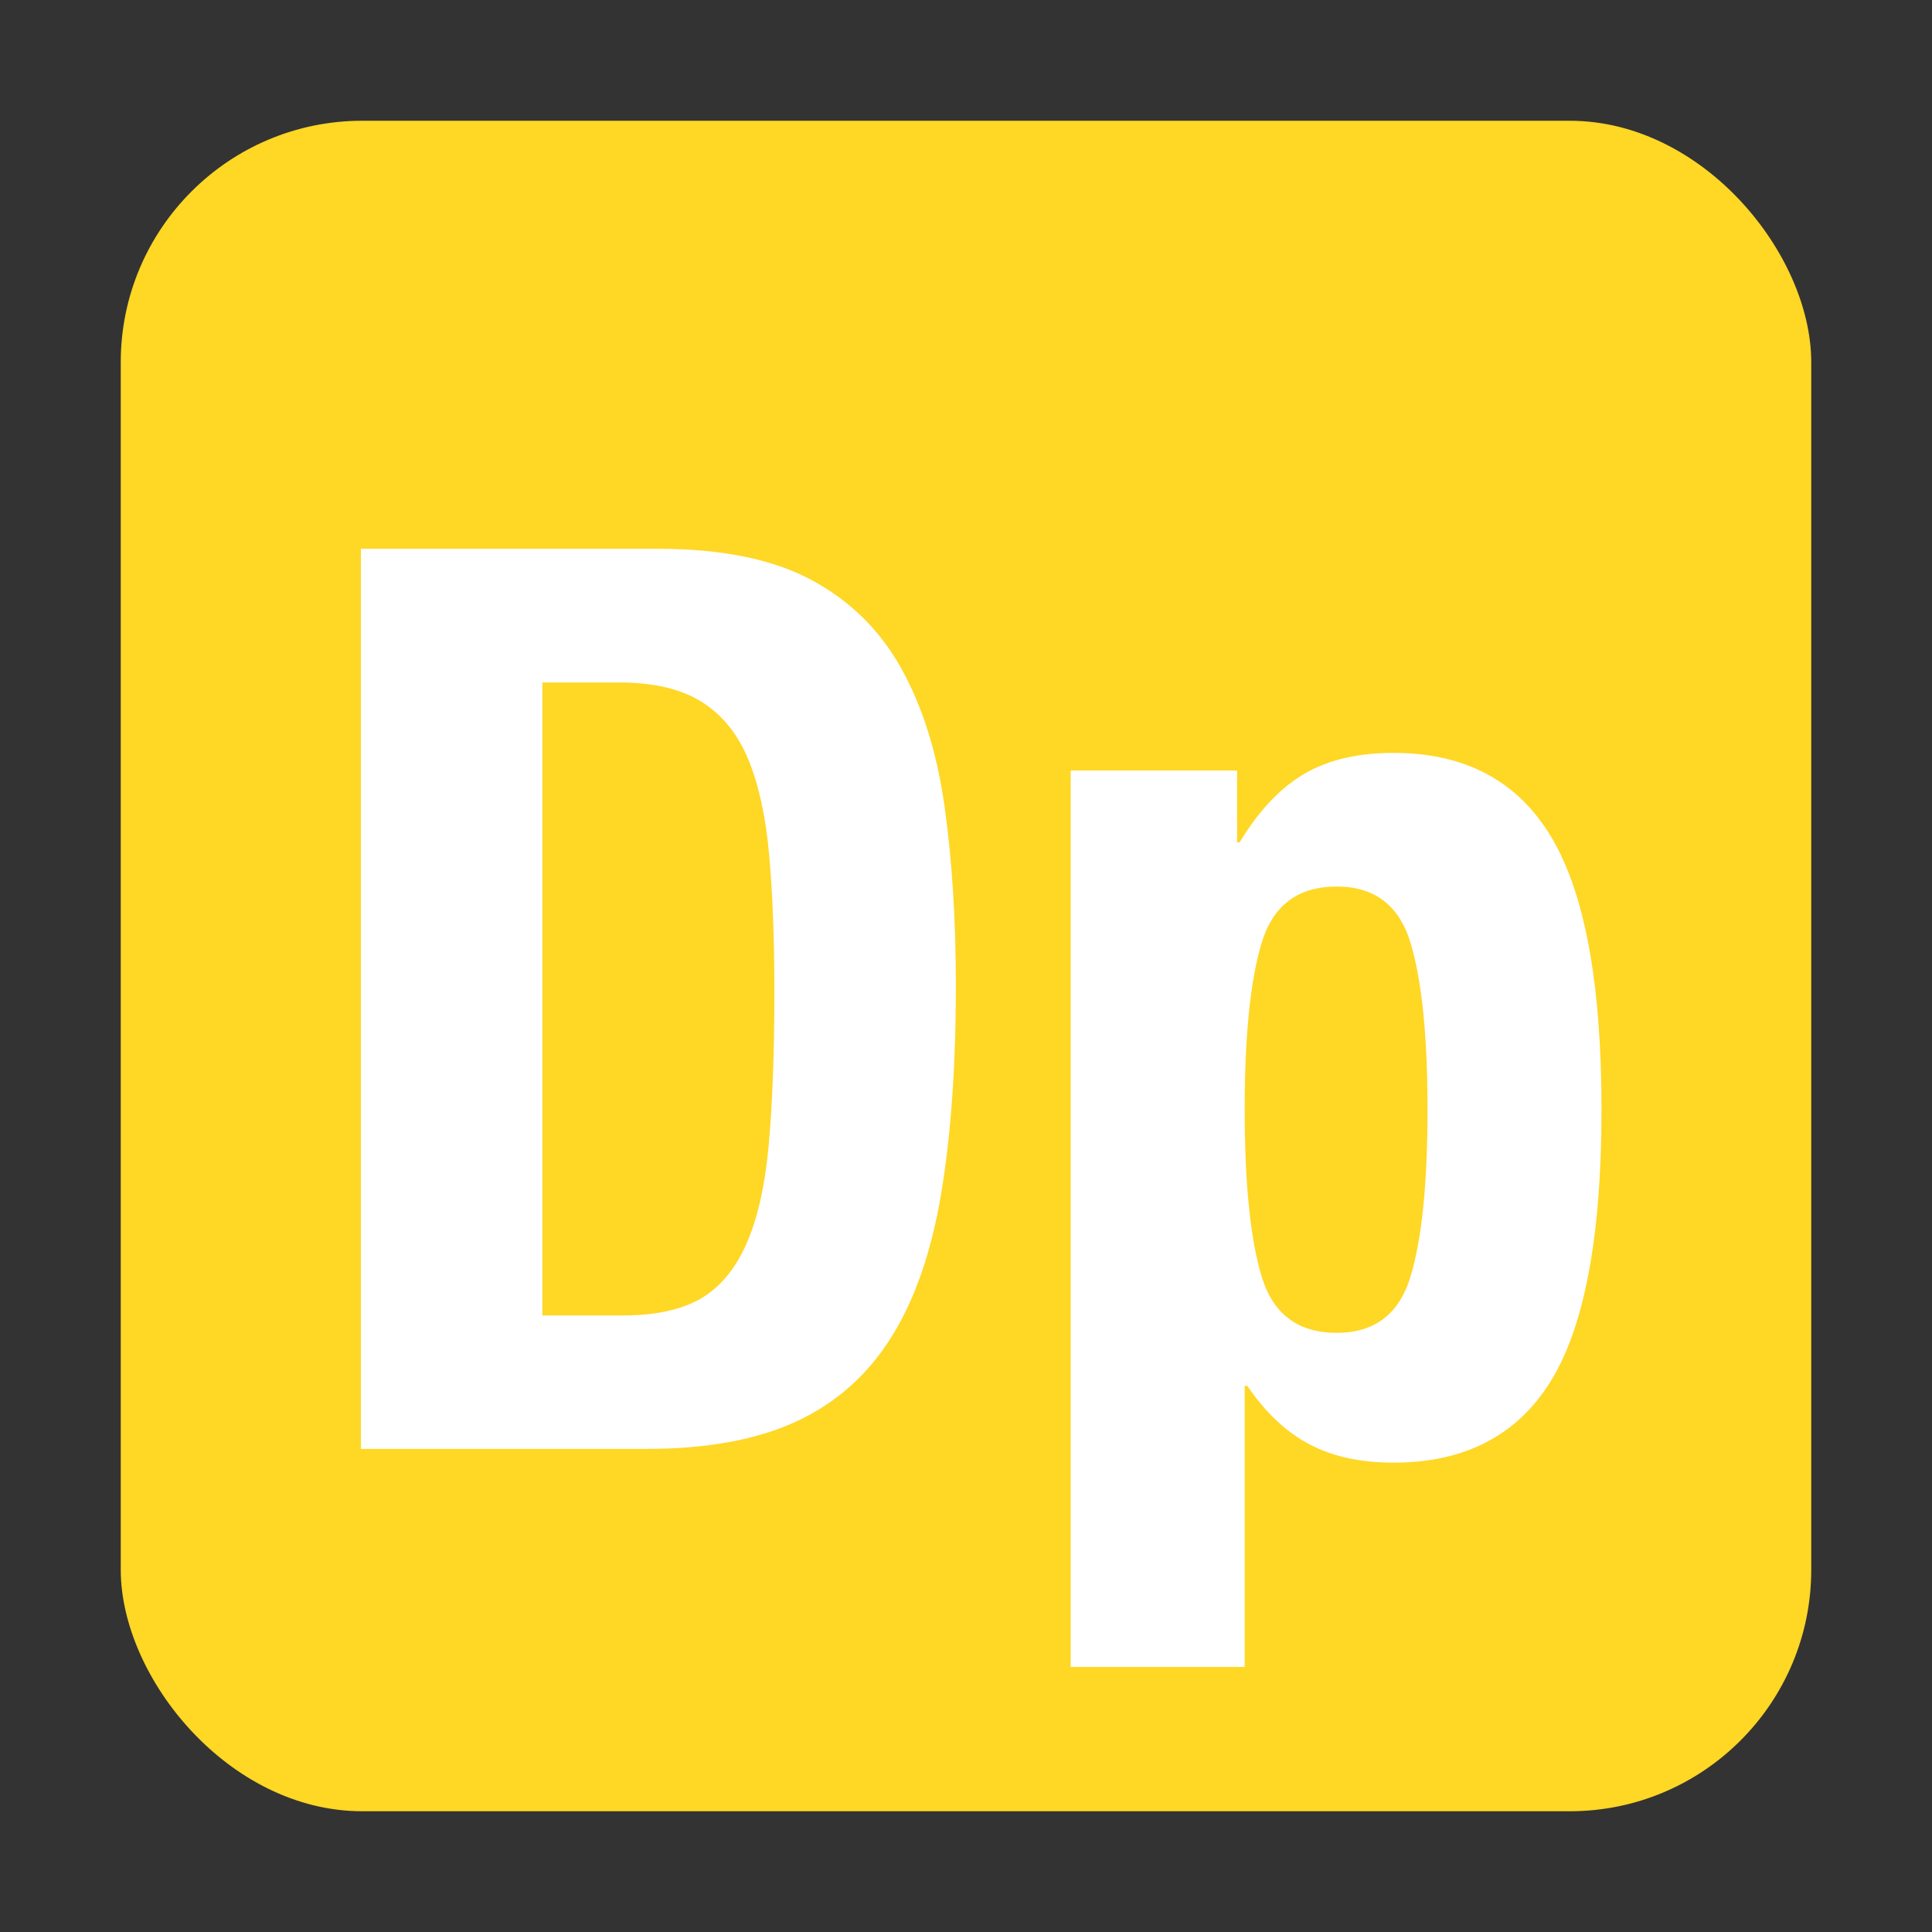 <svg width="16" height="16" viewBox="0 0 16 16" xmlns="http://www.w3.org/2000/svg" xmlns:sketch="http://www.bohemiancoding.com/sketch/ns"><rect x="0" y="0" width="16" height="16" fill="#333333" stroke="none"/><title>icon-deploy</title><desc>Created with Sketch.</desc><g sketch:type="MSArtboardGroup" fill="none"><rect fill="#FFD725" sketch:type="MSShapeGroup" x="1" y="1" width="14" height="14" rx="2"/><path d="M4.492 10.893v-5.241h.637c.285 0 .513.054.684.162.171.108.299.268.386.48.087.212.144.478.172.799.028.32.042.693.042 1.117 0 .508-.016.933-.047 1.274-.031.341-.094.616-.188.825-.094.209-.221.358-.381.449-.16.09-.372.136-.637.136h-.668zm-1.503-6.348v7.454h2.37c.501 0 .915-.077 1.242-.23.327-.153.588-.386.783-.699.195-.313.332-.712.412-1.195.08-.484.12-1.053.12-1.707 0-.55-.031-1.047-.094-1.493-.063-.445-.183-.826-.36-1.143-.177-.317-.426-.56-.746-.731-.32-.171-.741-.256-1.263-.256h-2.464zm5.878 1.837v7.423h1.441v-2.328h.021c.153.223.325.385.517.485.191.101.423.151.694.151.592 0 1.027-.226 1.305-.679.278-.452.418-1.201.418-2.245s-.139-1.797-.418-2.26c-.278-.463-.713-.694-1.305-.694-.292 0-.538.057-.736.172-.198.115-.378.304-.538.569h-.021v-.595h-1.378zm1.441 2.808c0-.612.047-1.074.141-1.383.094-.31.301-.465.621-.465.313 0 .517.155.611.465.094.31.141.771.141 1.383s-.047 1.074-.141 1.383c-.094.31-.298.465-.611.465-.32 0-.527-.155-.621-.465-.094-.31-.141-.771-.141-1.383z" fill="#fff" sketch:type="MSShapeGroup"/></g></svg>
